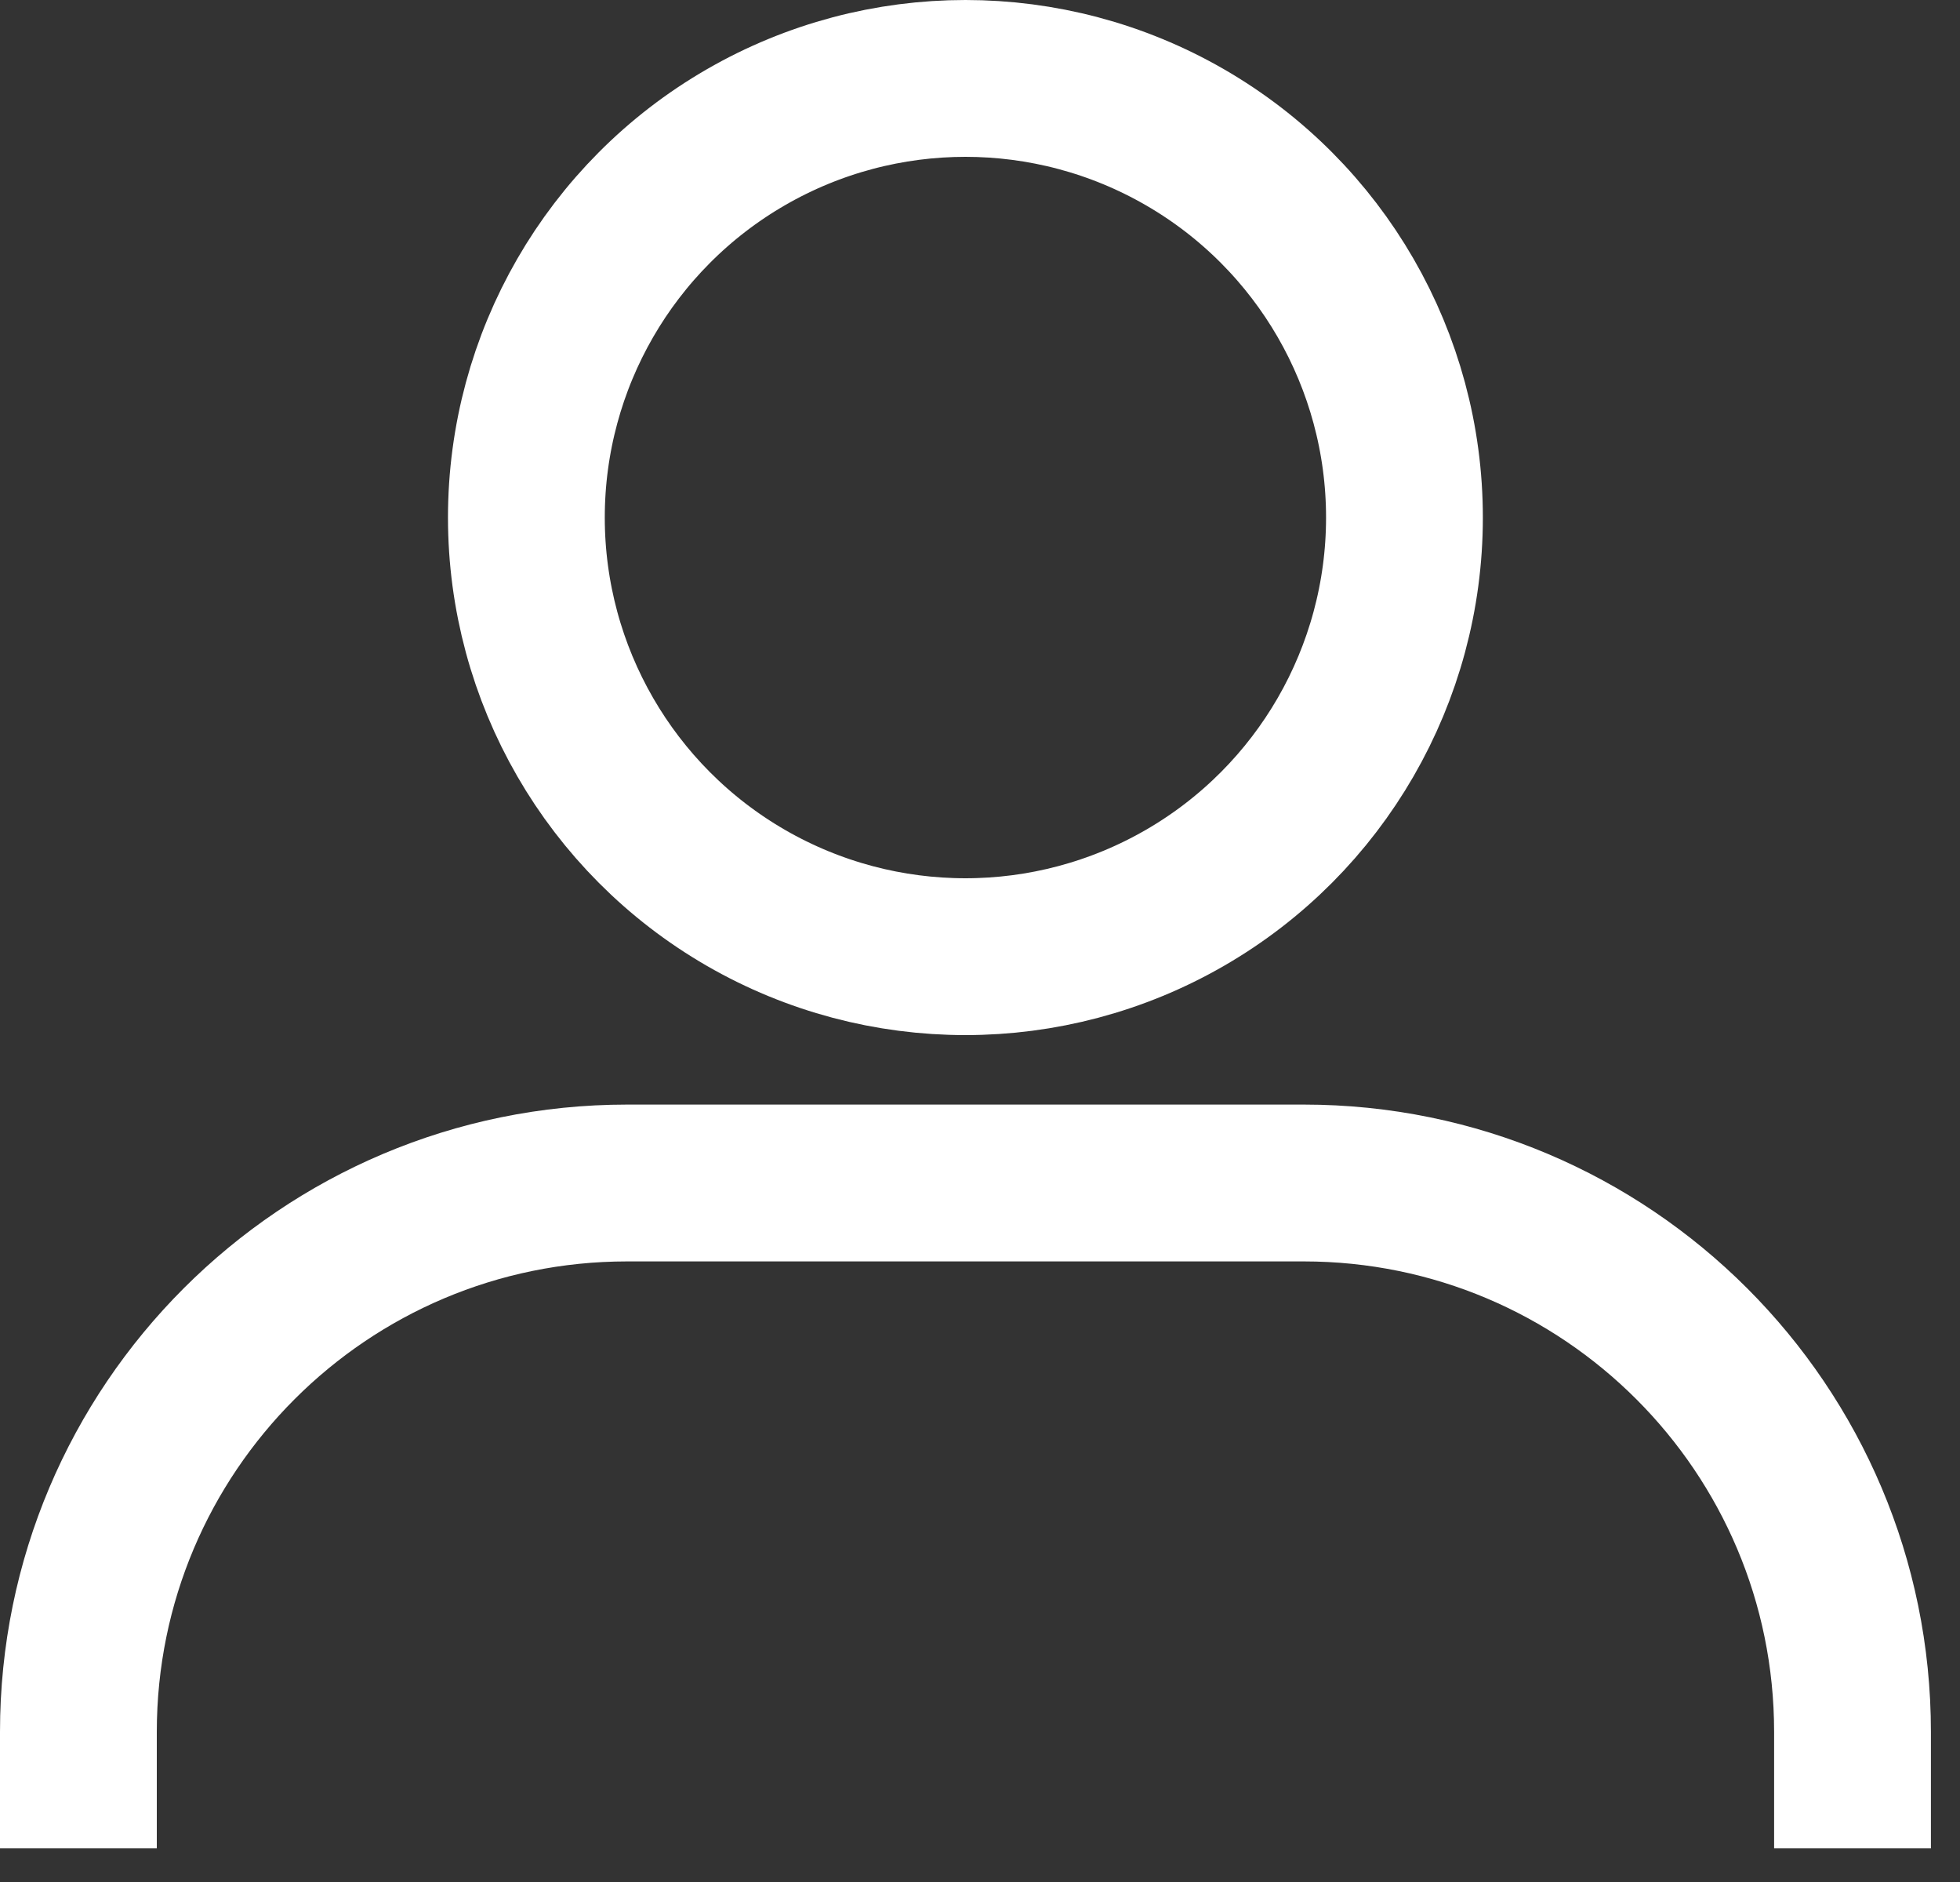 <svg width="25" height="24" viewBox="0 0 25 24" fill="none" xmlns="http://www.w3.org/2000/svg">
<rect x="0" y="0" width="25" height="24" fill="#333333" stroke="none"/>
<circle cx="12.314" cy="6.6" r="5.6" stroke="white" stroke-width="2"/>
<path d="M23.629 23.571V22.086C23.629 18.22 20.495 15.086 16.629 15.086H8C4.134 15.086 1 18.22 1 22.086V23.571" stroke="white" stroke-width="2"/>
</svg>
